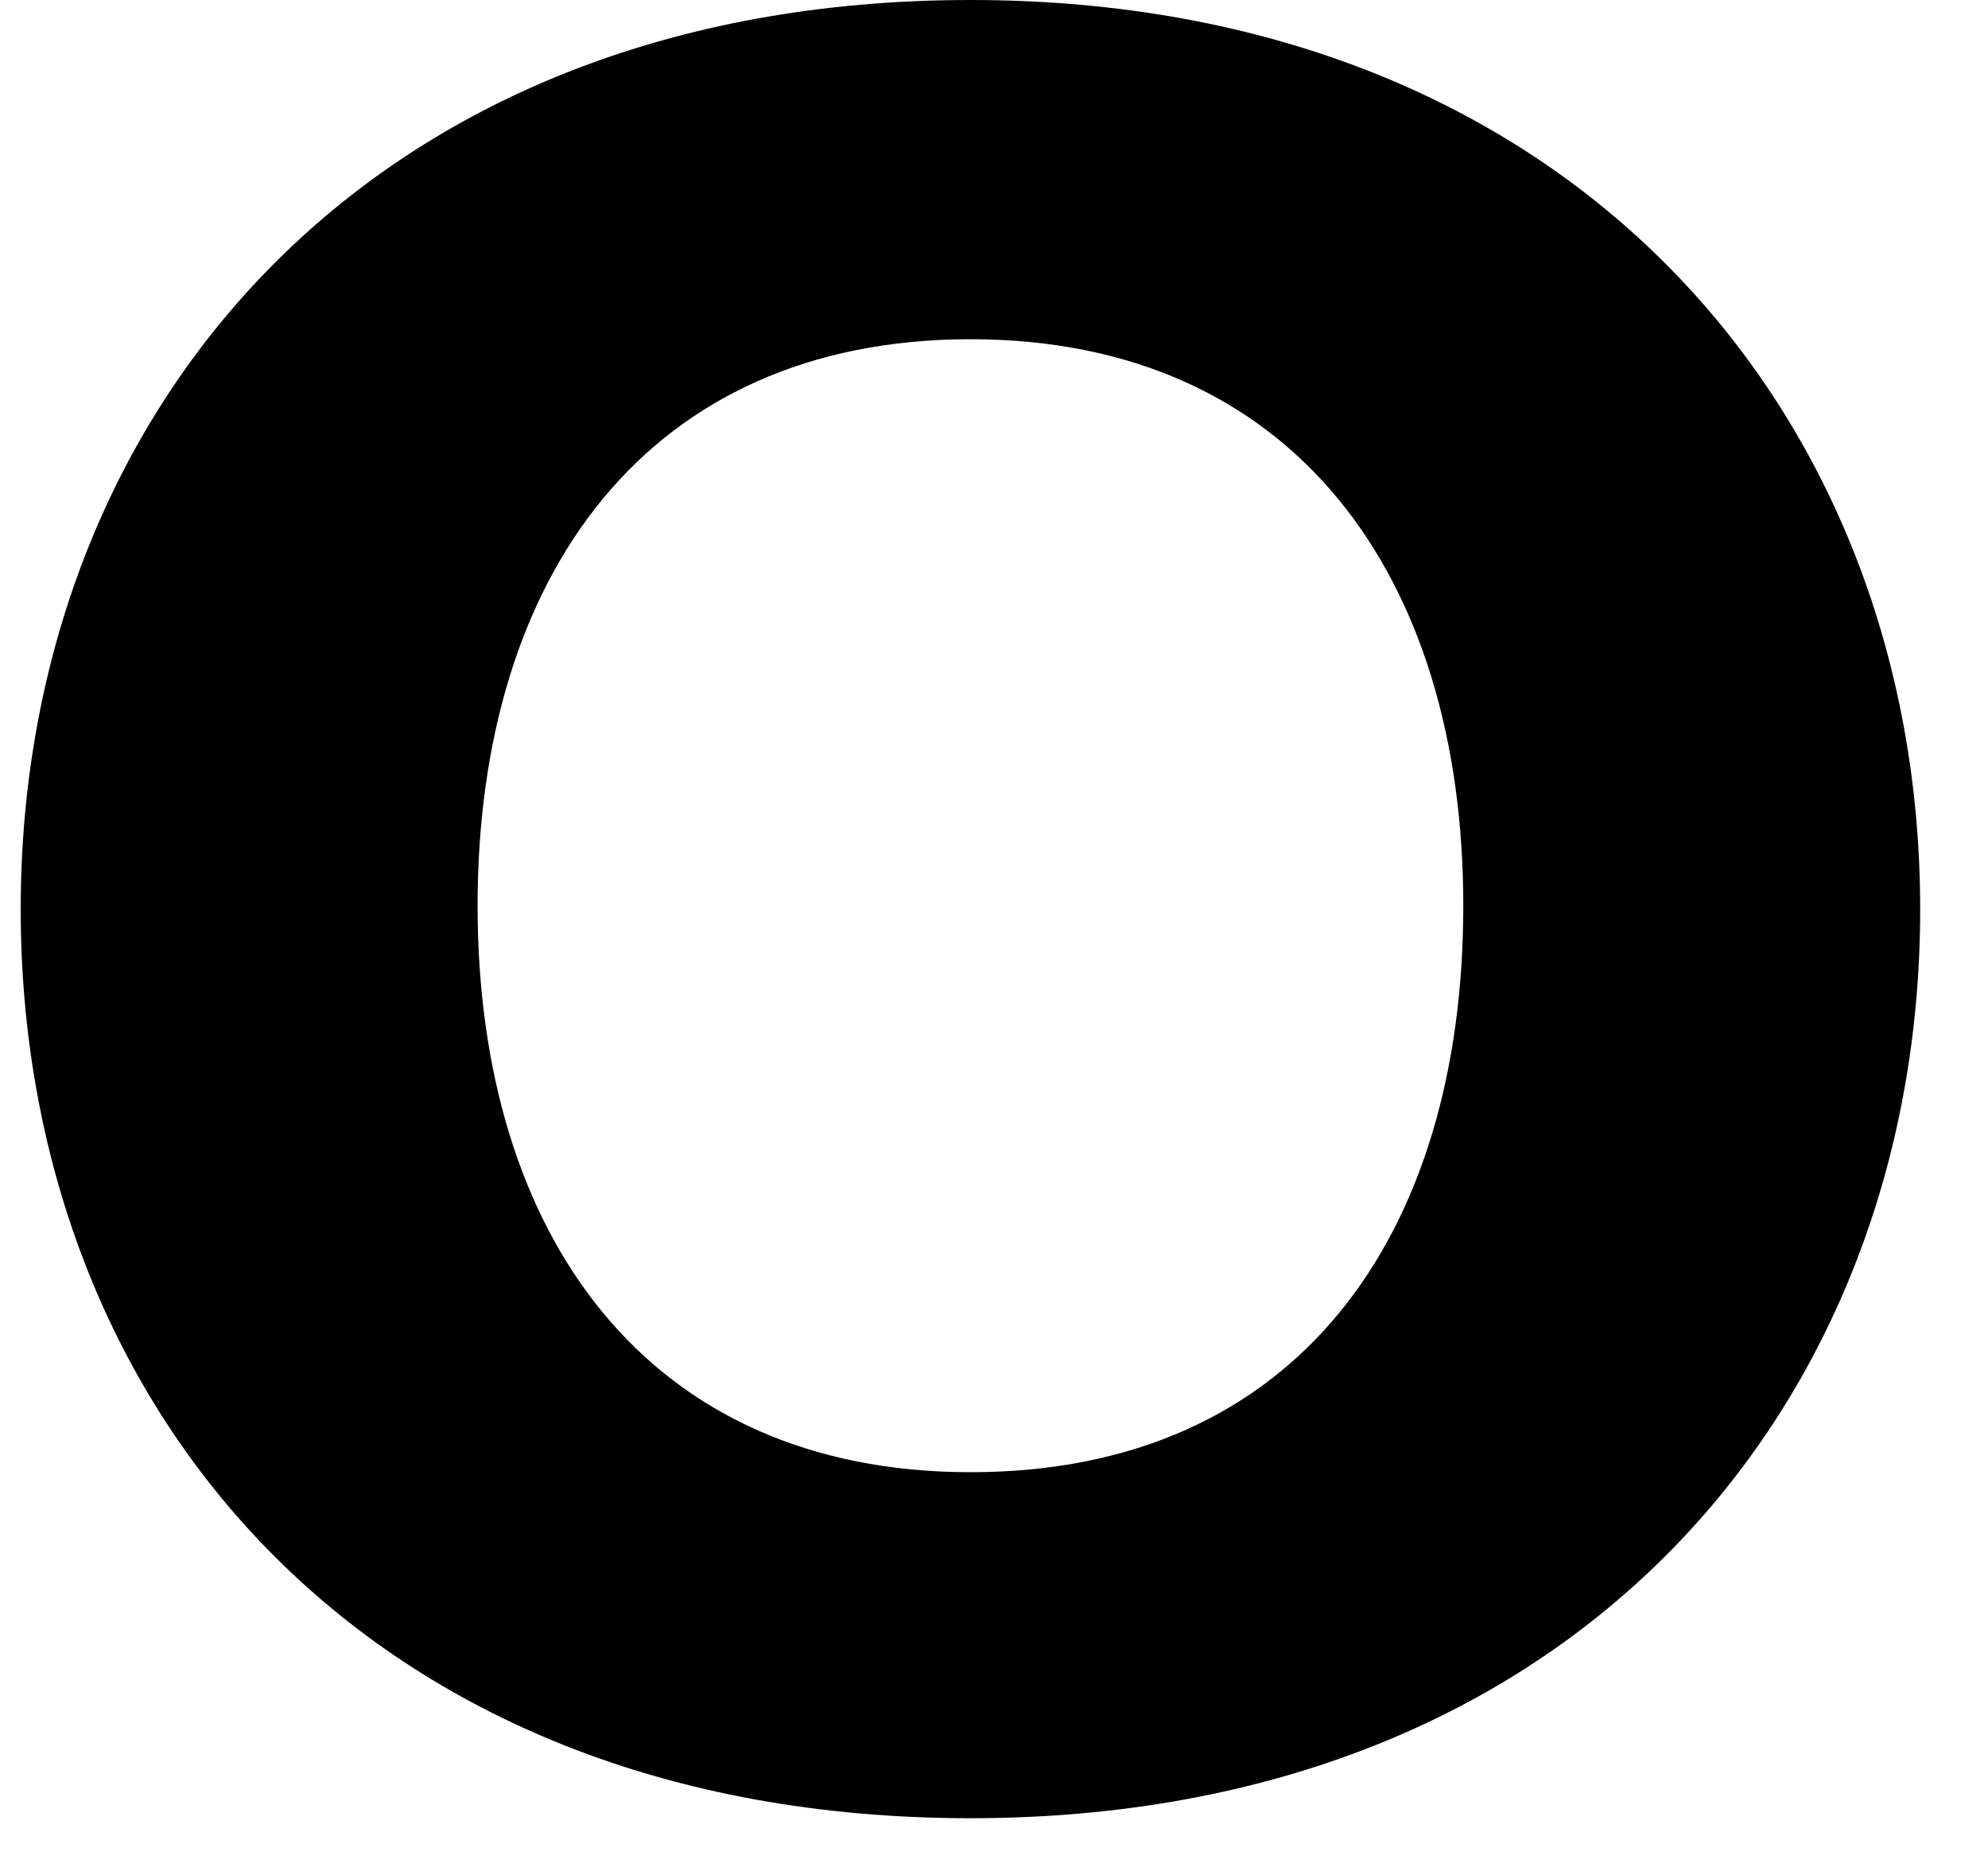 <svg width="17" height="16" viewBox="0 0 17 16" fill="none" xmlns="http://www.w3.org/2000/svg">
<path d="M8.299 15.549C3.1 15.549 0.177 12.01 0.177 7.774C0.177 3.539 3.13 0 8.299 0C13.436 0 16.42 3.539 16.42 7.774C16.42 12.01 13.467 15.549 8.299 15.549ZM12.513 7.745C12.513 4.932 11.067 2.901 8.299 2.901C5.53 2.901 4.084 4.932 4.084 7.745C4.084 10.559 5.53 12.59 8.299 12.59C11.098 12.59 12.513 10.559 12.513 7.745Z" fill="black"/>
</svg>
